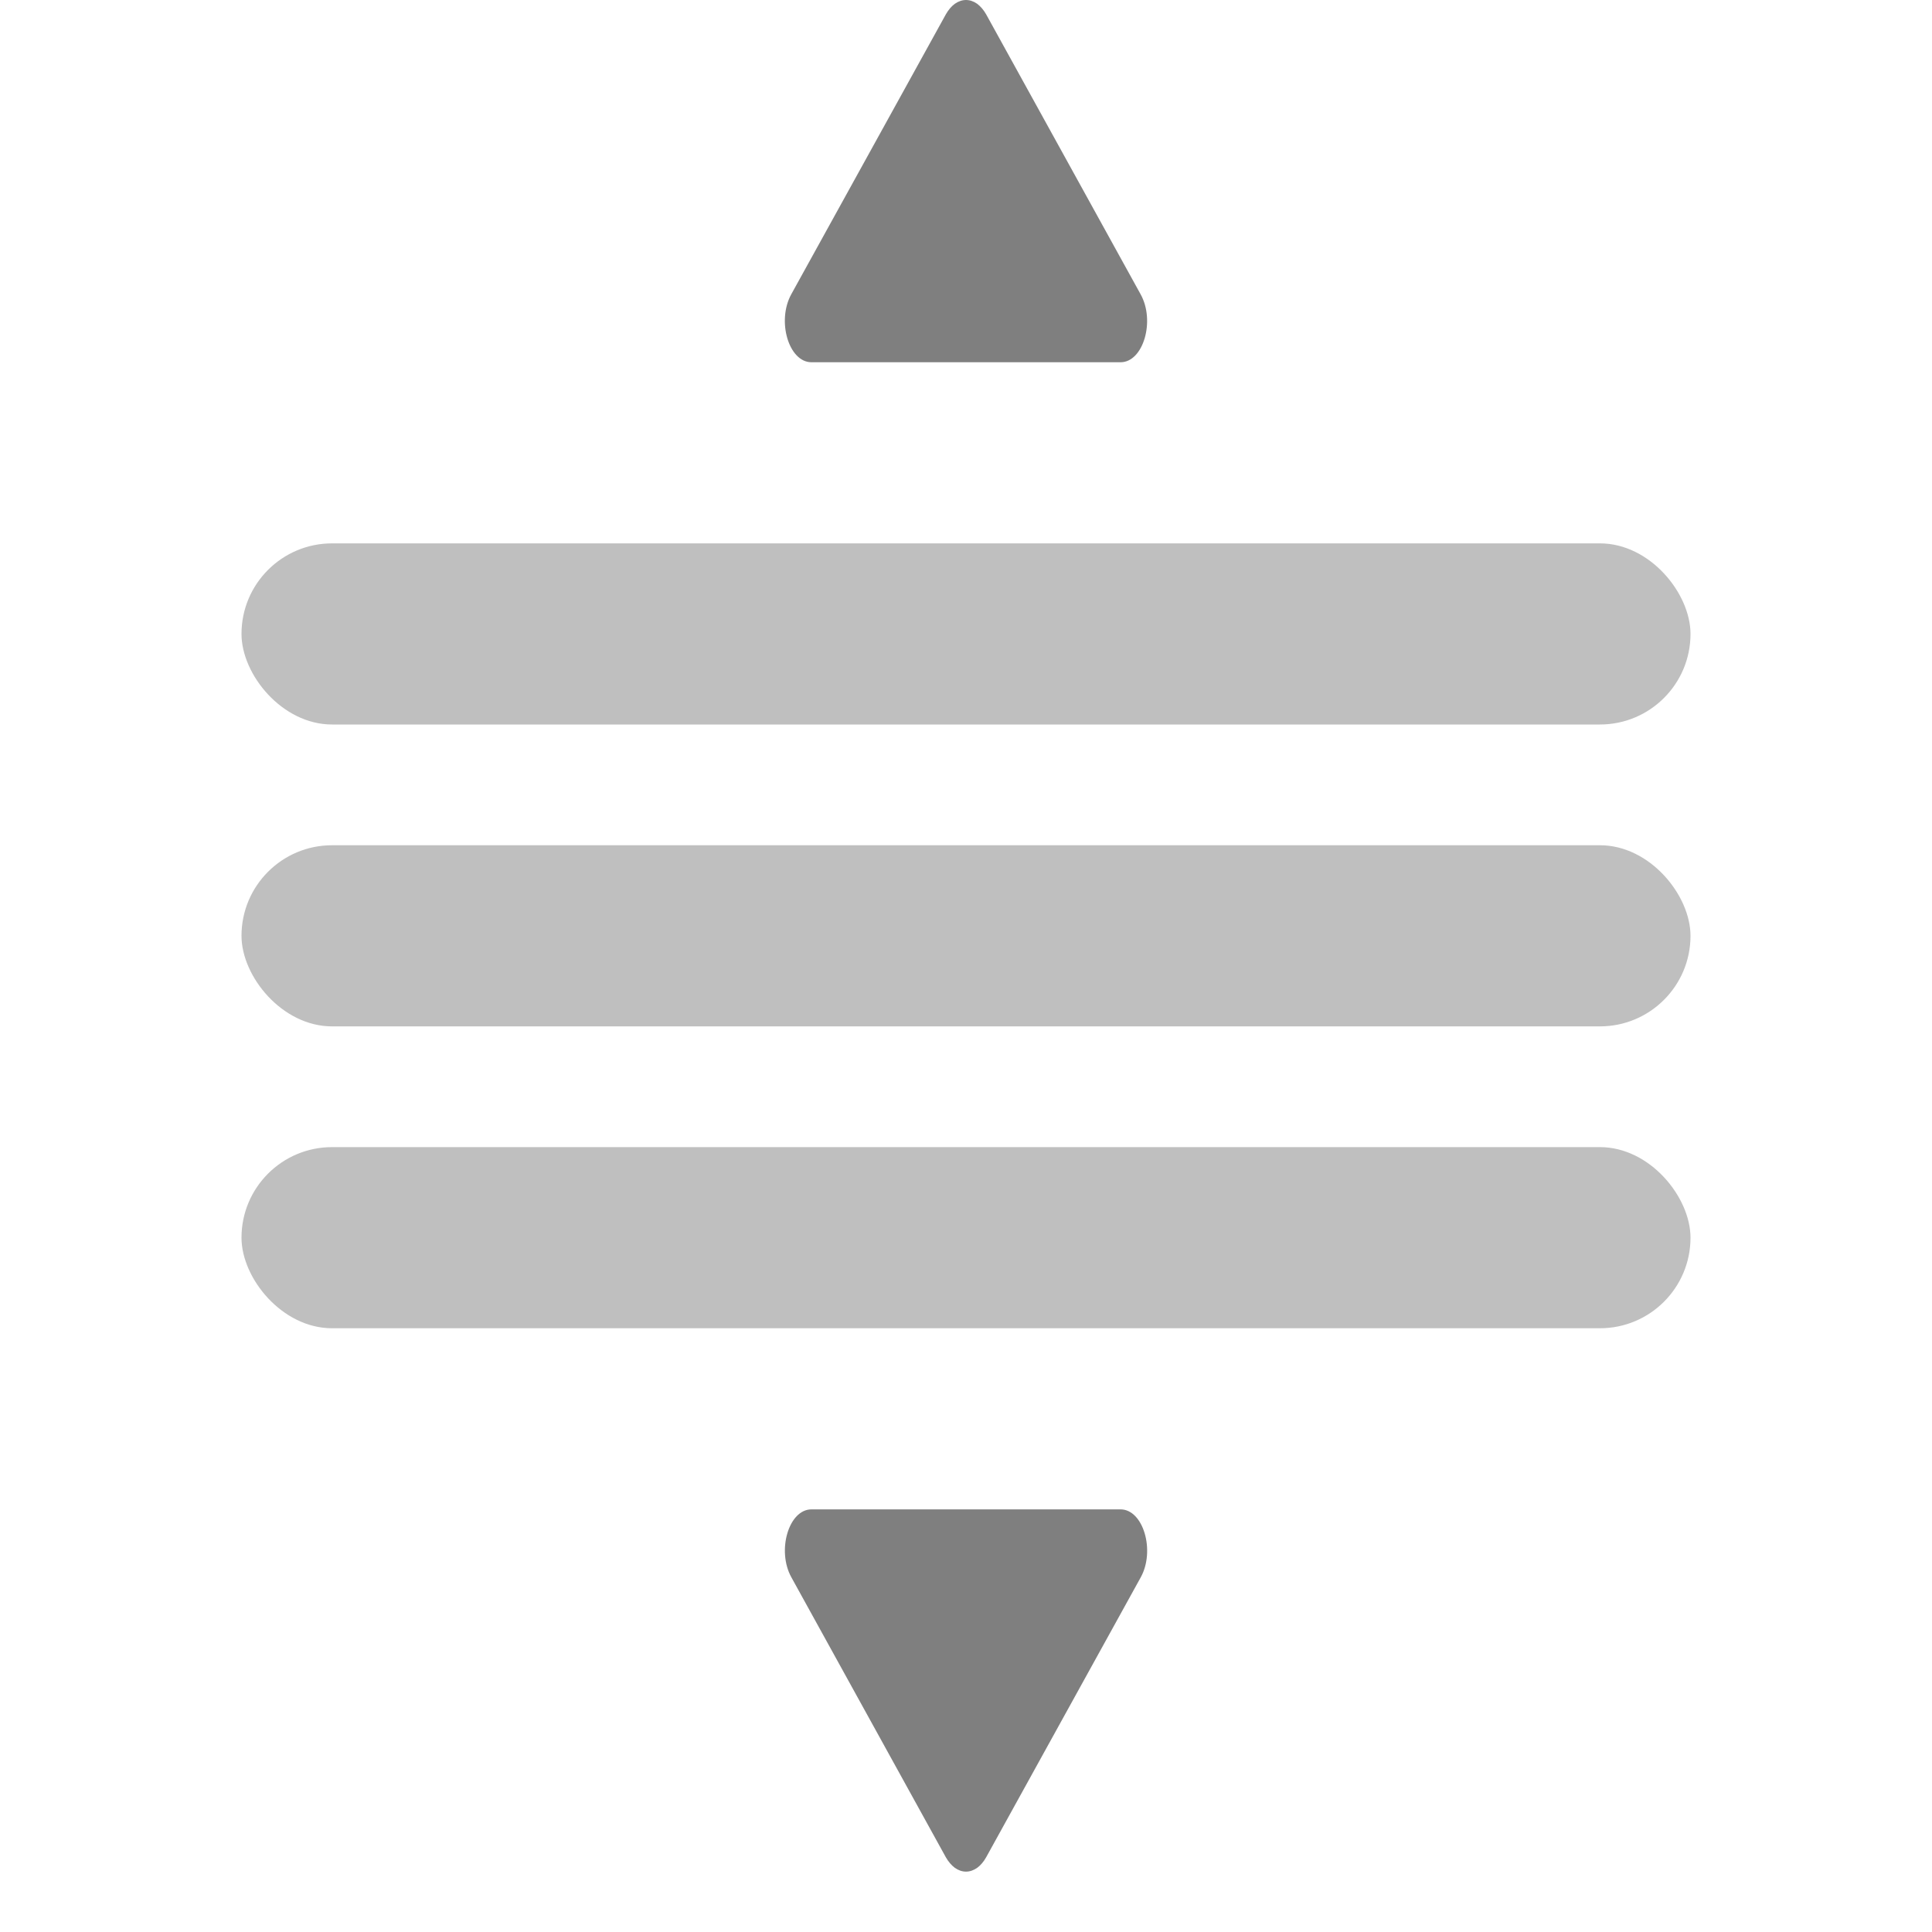 <svg width="16" height="16" viewBox="0 0 16 16" fill="none" xmlns="http://www.w3.org/2000/svg">
<g clip-path="url(#clip0)">
<g opacity="0.5">
<rect opacity="0.5" x="2" y="4.5" width="12" height="1.5" rx="0.75" fill="currentColor"/>
<rect opacity="0.5" x="2" y="7" width="12" height="1.5" rx="0.75" fill="currentColor"/>
<rect opacity="0.5" x="2" y="9.5" width="12" height="1.5" rx="0.75" fill="currentColor"/>
<path d="M9.446 2.437L8.167 0.119C8.146 0.082 8.12 0.052 8.092 0.031C8.063 0.011 8.032 1.10044e-07 8 1.07274e-07C7.968 1.04503e-07 7.937 0.011 7.908 0.031C7.879 0.052 7.854 0.082 7.833 0.119L6.553 2.437C6.431 2.658 6.532 3 6.72 3L9.28 3C9.468 3 9.569 2.658 9.446 2.437Z" fill="currentColor"/>
<path d="M6.554 13.063L7.833 15.381C7.854 15.418 7.88 15.448 7.908 15.469C7.937 15.489 7.968 15.5 8 15.5C8.032 15.5 8.063 15.489 8.092 15.469C8.121 15.448 8.146 15.418 8.167 15.381L9.447 13.063C9.569 12.842 9.468 12.5 9.28 12.5H6.72C6.532 12.5 6.431 12.842 6.554 13.063Z" fill="currentColor"/>
</g>
</g>
<defs>
<clipPath id="clip0">
<rect width="16" height="16" fill="white"/>
</clipPath>
</defs>
</svg>
